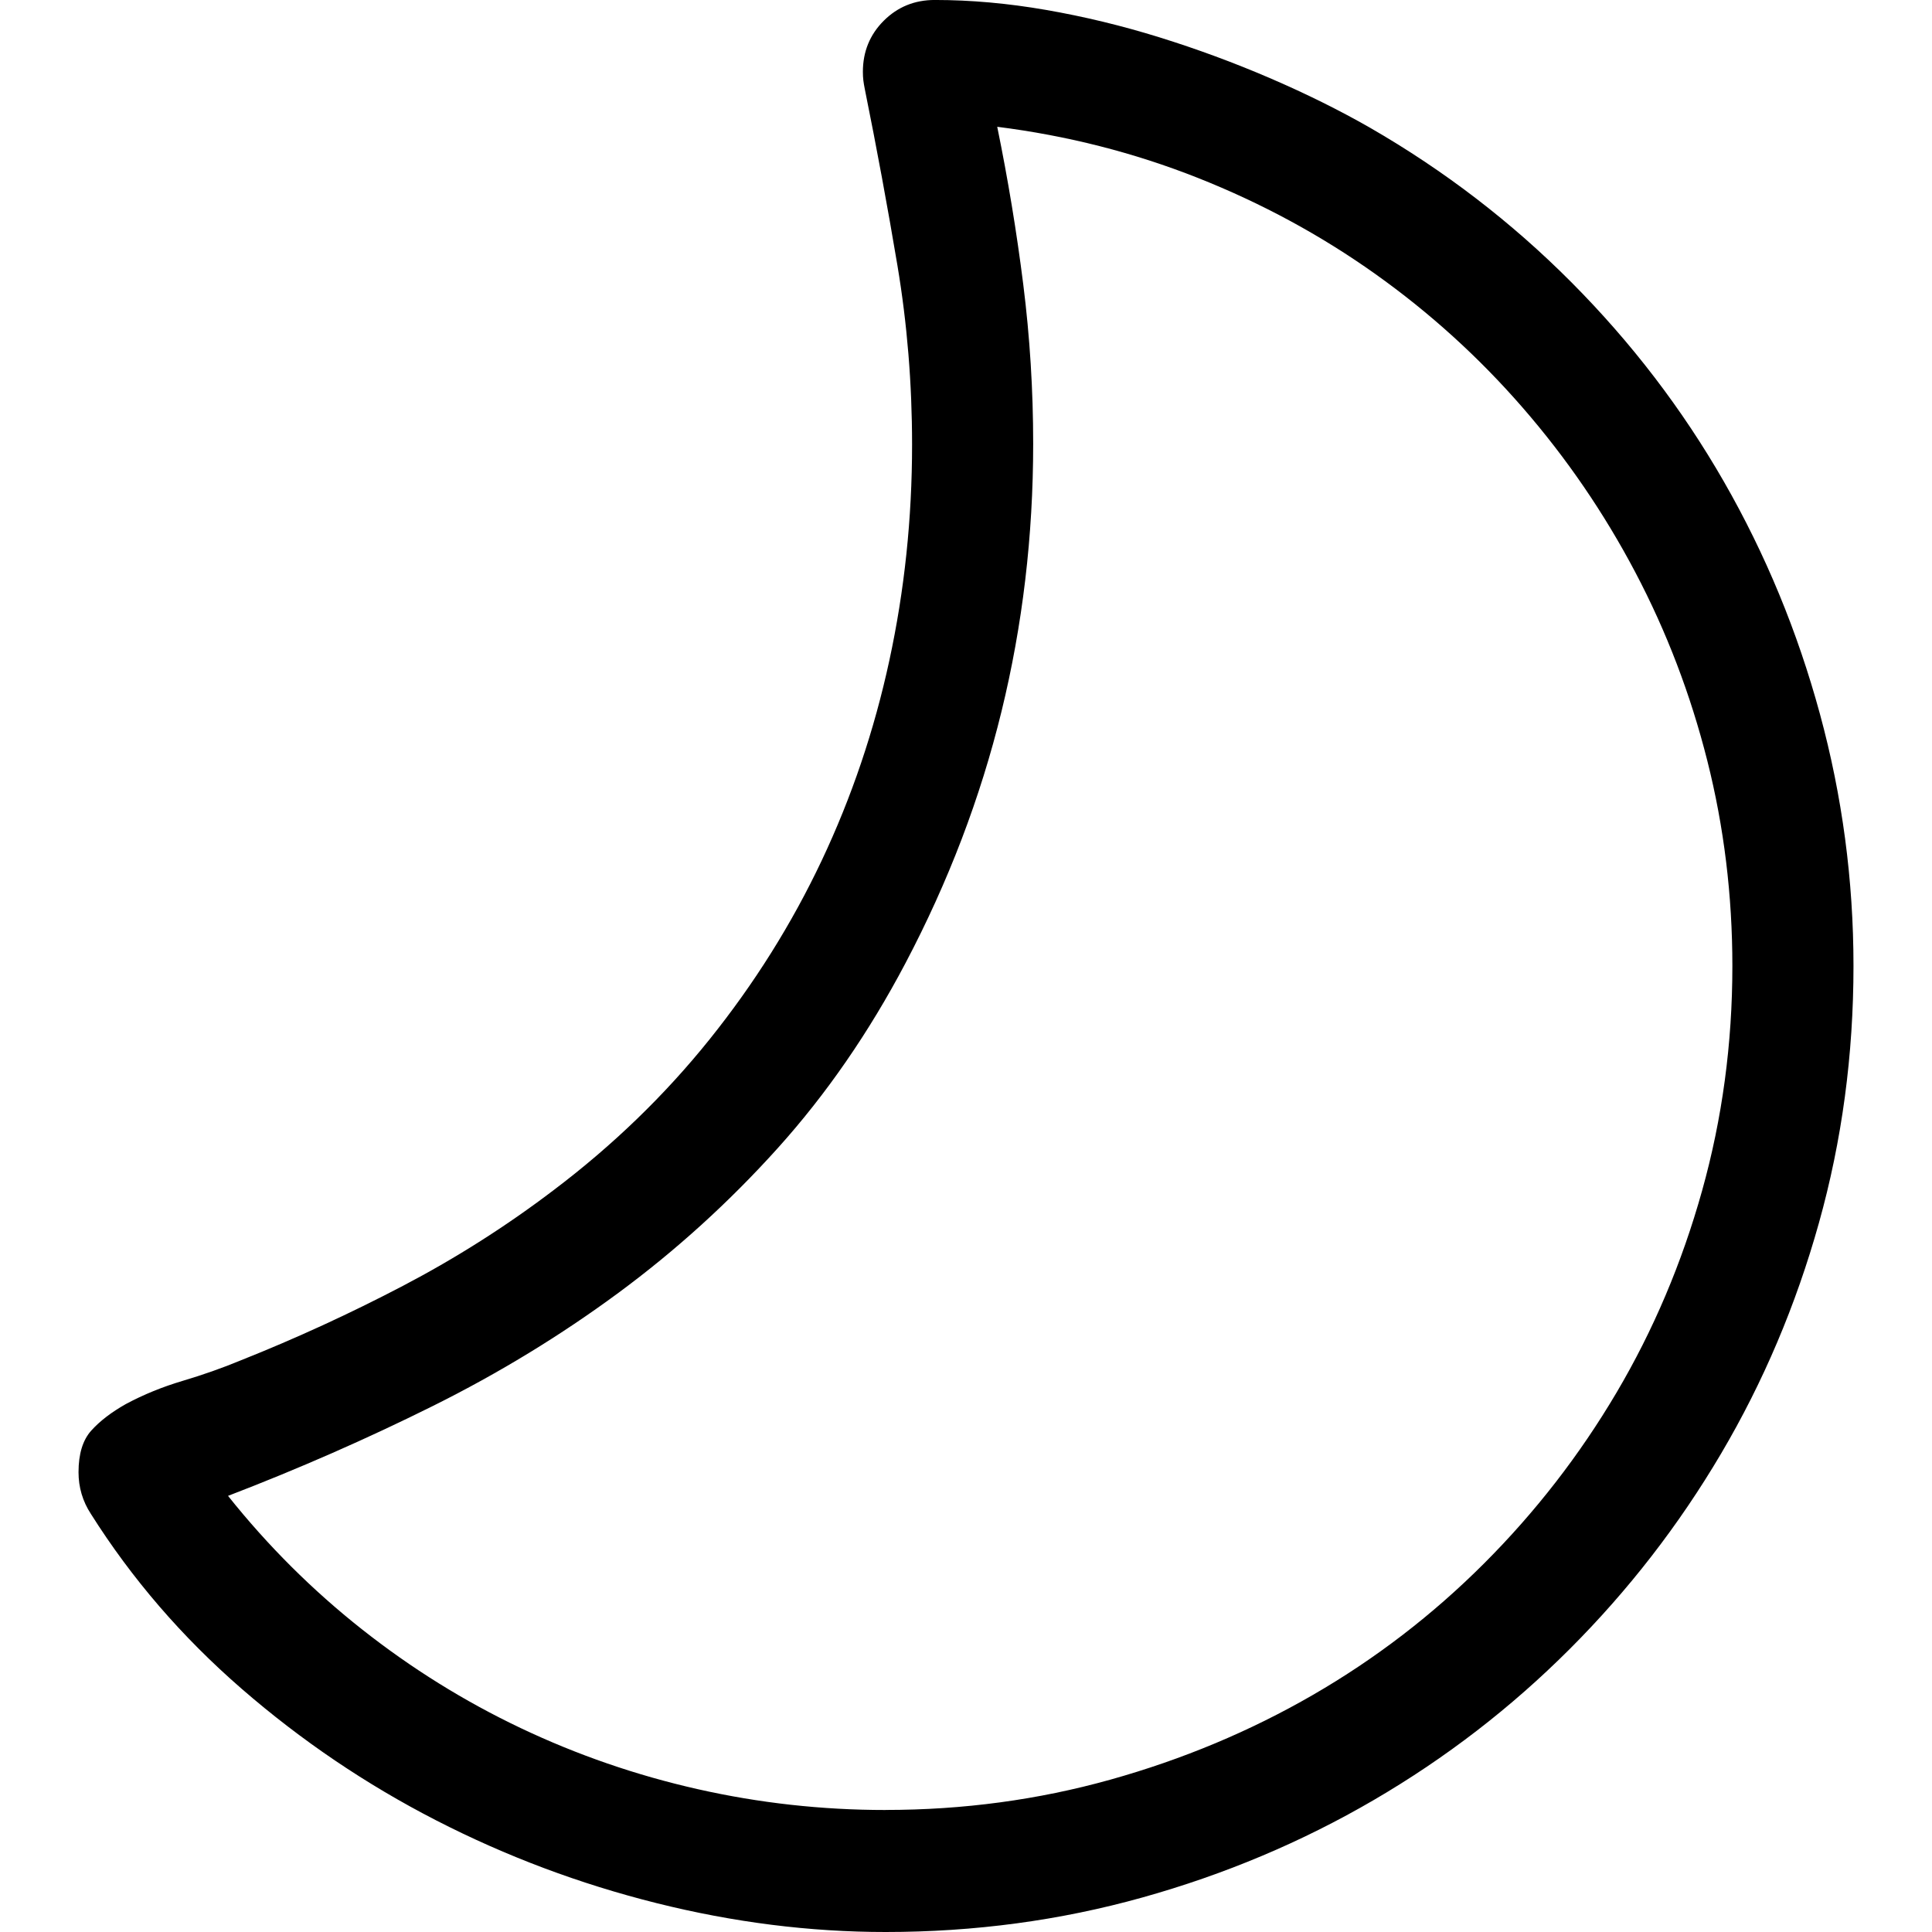 <?xml version="1.0" encoding="utf-8"?>
<svg id="" width="16" height="16" style="width:16px;height:16px;" version="1.1"
     xmlns="http://www.w3.org/2000/svg" viewBox="0 0 2048 2048" enable-background="new 0 0 2048 2048"
     xml:space="preserve"><path fill="#000000" d="M83.24 1560.57 q0 -29.08 13.54 -44.12 q13.54 -15.05 36.61 -28.09 q28.08 -15.04 60.18 -24.57 q32.09 -9.53 61.19 -21.56 q88.25 -35.11 172.5 -79.24 q84.25 -44.13 159.47 -101.29 q94.28 -71.21 165.48 -159.97 q71.21 -88.76 118.85 -189.56 q47.64 -100.79 71.71 -212.13 q24.07 -111.33 24.07 -228.67 q0 -97.28 -15.54 -190.05 q-15.55 -92.78 -34.6 -187.05 q-1.01 -5.02 -1.51 -9.03 q-0.5 -4.01 -0.5 -9.03 q0 -32.09 22.06 -54.16 q22.07 -22.07 54.16 -22.07 q57.17 0 117.85 10.53 q60.68 10.53 120.36 29.09 q59.67 18.55 116.84 43.13 q57.16 24.57 106.31 52.66 q118.35 68.2 213.63 163.98 q95.28 95.78 161.47 211.12 q66.19 115.34 101.8 246.22 q35.61 130.88 35.61 267.28 q0 141.41 -36.61 272.3 q-36.61 130.88 -103.81 244.72 q-67.19 113.84 -160.47 207.11 q-93.28 93.27 -207.61 159.97 q-114.33 66.7 -245.22 103.3 q-130.88 36.61 -272.3 36.61 q-120.35 0 -242.71 -30.59 q-122.36 -30.59 -233.69 -87.75 q-111.32 -57.16 -206.1 -139.41 q-94.78 -82.24 -159.97 -185.54 q-13.04 -20.06 -13.04 -44.13 ZM938.75 1918.62 q123.36 0 238.19 -32.09 q114.84 -32.1 214.63 -89.76 q99.8 -57.66 181.54 -139.4 q81.74 -81.74 140.41 -181.04 q58.67 -99.29 90.77 -214.13 q32.1 -114.84 32.1 -238.19 q0 -112.33 -26.58 -217.64 q-26.58 -105.31 -76.23 -199.58 q-49.64 -94.27 -119.35 -174.51 q-69.7 -80.24 -156.45 -141.92 q-86.75 -61.68 -188.05 -101.8 q-101.3 -40.12 -212.62 -54.16 q17.05 83.25 27.58 167 q10.53 83.75 10.53 169 q0 146.43 -33.6 283.83 q-33.6 137.4 -101.8 266.78 q-58.17 110.32 -135.39 196.08 q-77.22 85.75 -168.99 153.45 q-91.77 67.7 -196.58 119.85 q-104.81 52.15 -217.14 95.29 q63.18 79.23 141.91 141.41 q78.73 62.18 168.5 104.81 q89.76 42.63 187.55 64.69 q97.79 22.07 199.09 22.07 Z"/></svg>

